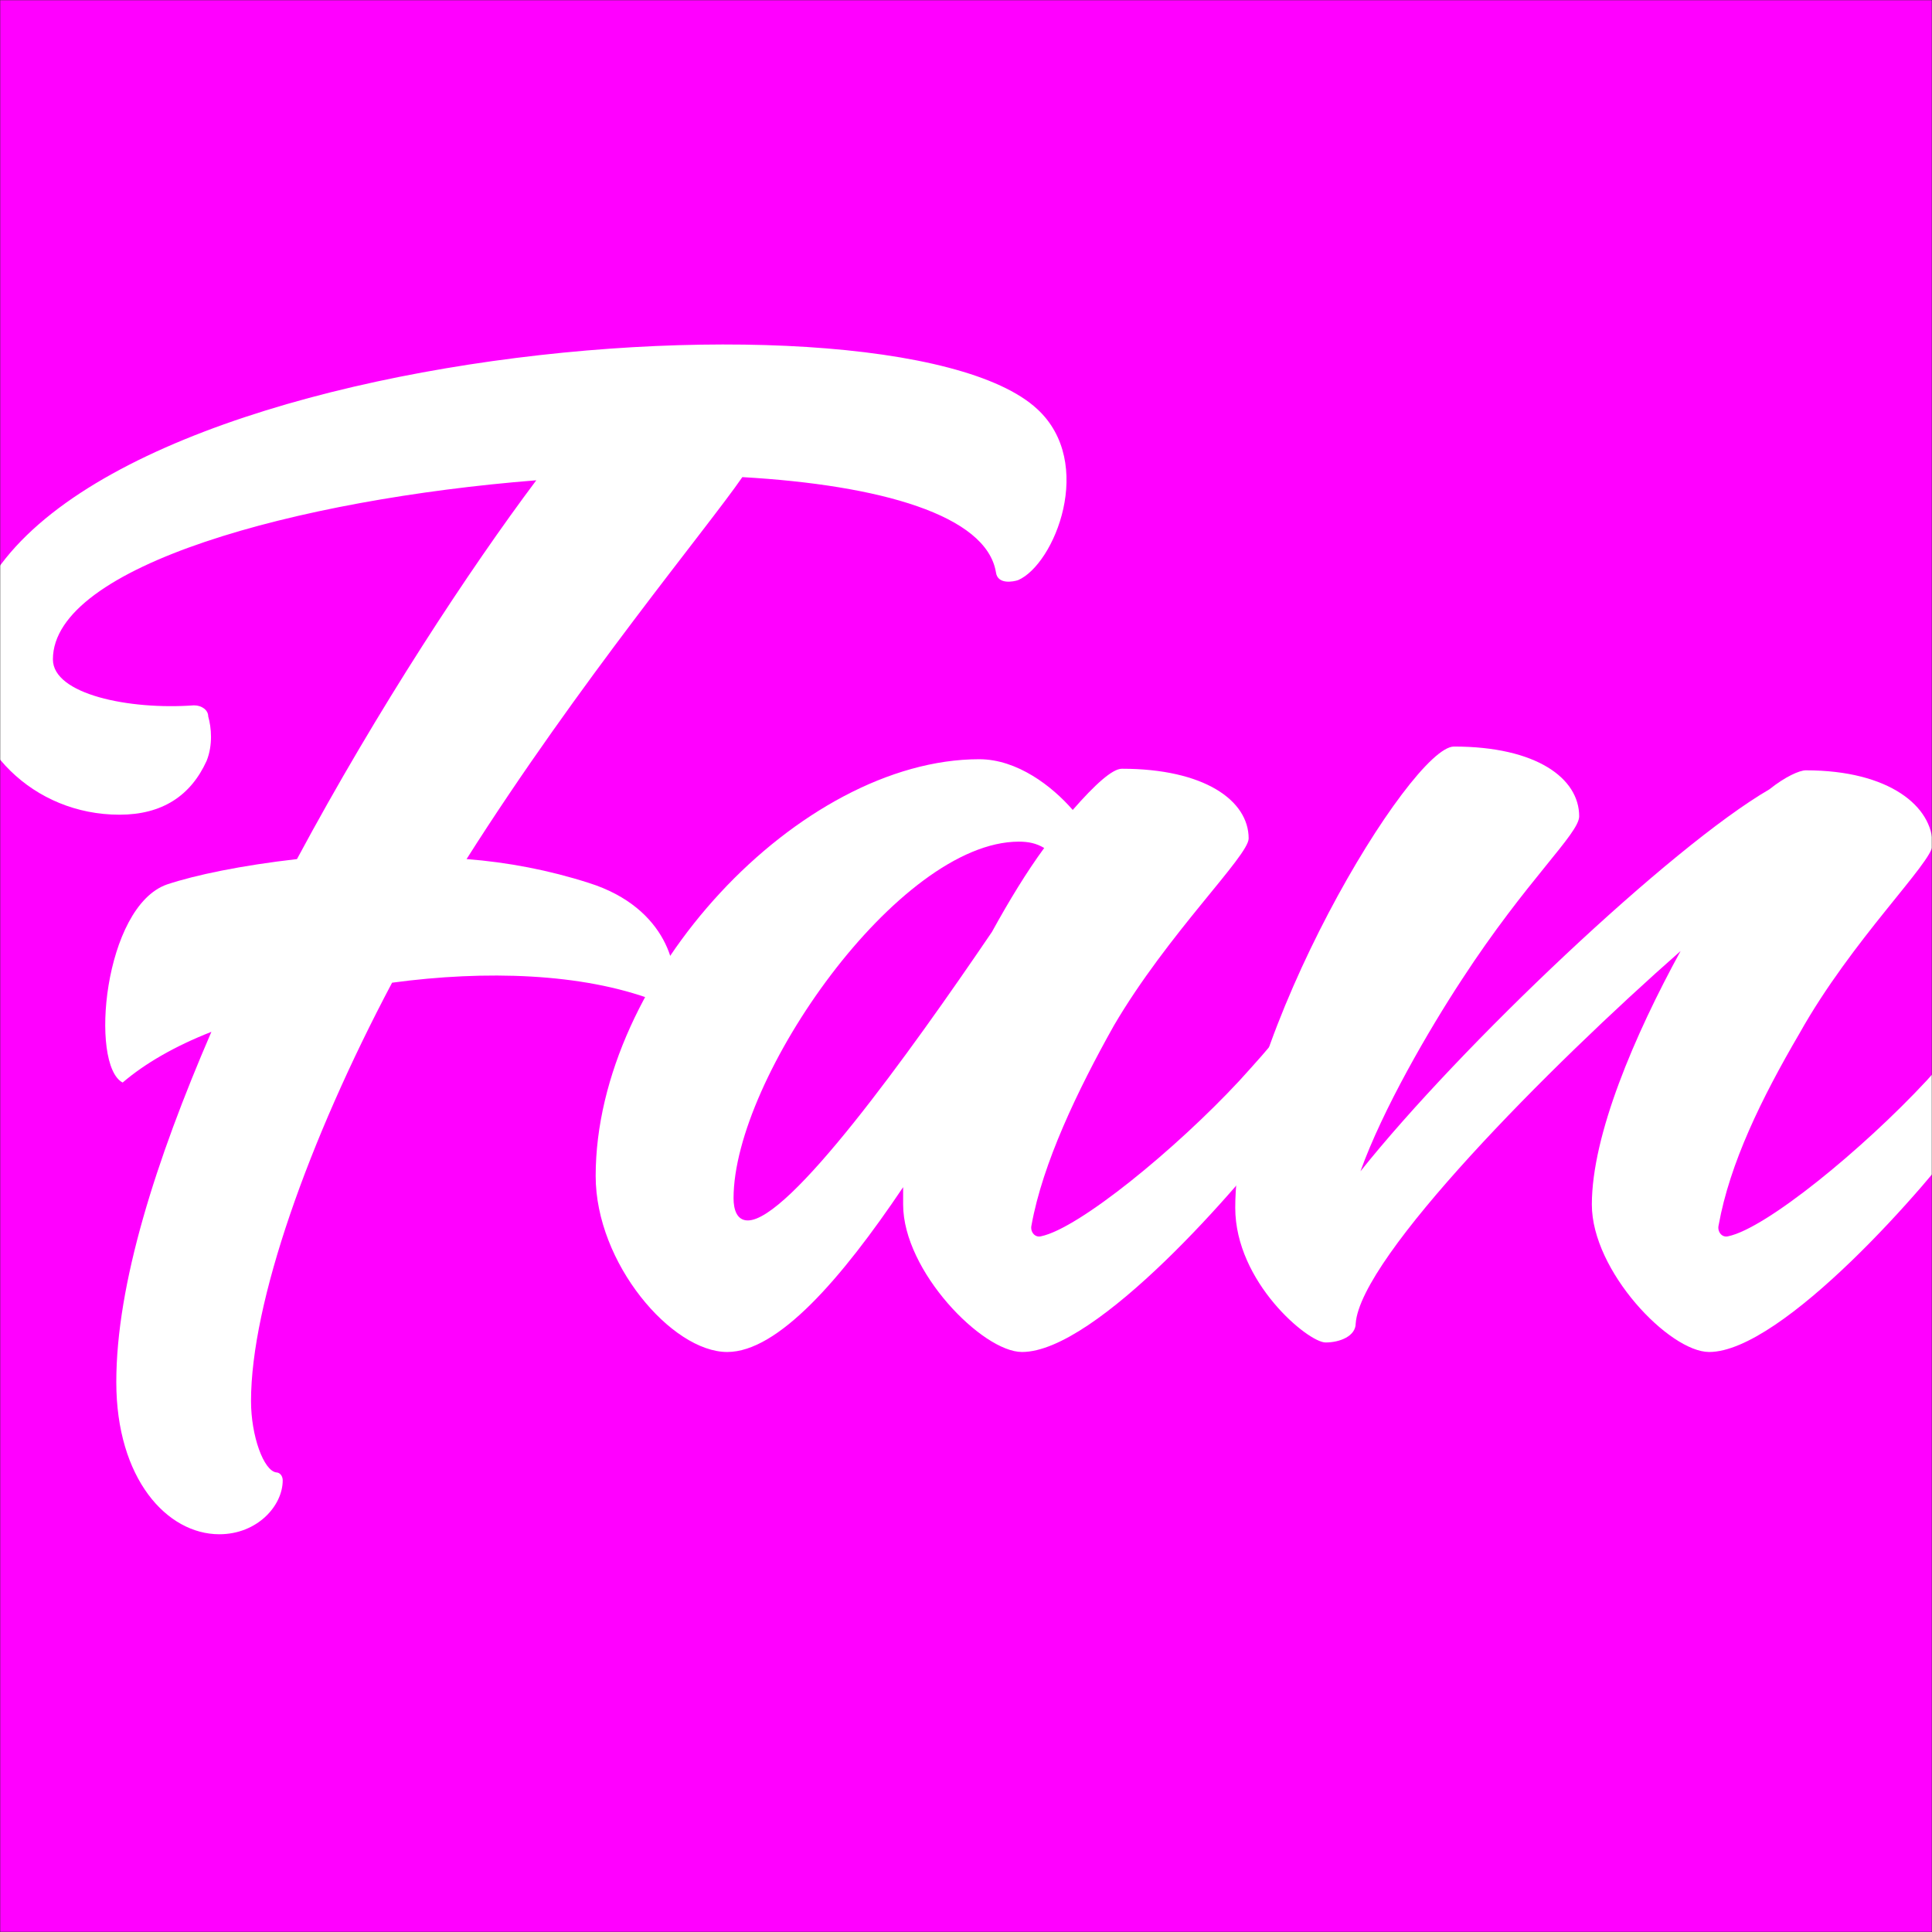 <svg width="1080" height="1080" viewBox="0 0 1080 1080" fill="none" xmlns="http://www.w3.org/2000/svg">
<rect x="0" y="0" width="1080" height="1080" fill="#333333" stroke="none"/>
<mask id="mask0_40:102" style="mask-type:alpha" maskUnits="userSpaceOnUse" x="0" y="0" width="1080" height="1080">
<rect width="1080" height="1080" fill="#FF00FF"/>
</mask>
<g mask="url(#mask0_40:102)">
<rect width="1080" height="1080" fill="#FF00FF"/>
<path d="M66.784 455.423C90.706 455.423 106.653 444.792 115.513 425.3C119.057 416.441 118.171 406.695 116.399 400.493C116.399 396.949 112.855 394.291 108.425 394.291C72.1 396.949 29.574 388.089 29.574 368.598C29.574 316.326 166.013 279.115 299.795 268.483C262.584 318.098 211.198 396.063 166.013 480.231C135.004 483.774 109.311 489.09 93.364 494.406C57.925 506.81 49.951 595.407 68.556 605.153C80.96 594.521 97.793 584.775 118.171 576.802C87.162 648.565 65.013 717.671 65.013 772.601C65.013 826.646 93.364 857.655 122.601 857.655C143.864 857.655 158.04 841.707 158.04 827.532C158.04 824.874 156.268 823.102 154.496 823.102C147.408 822.216 140.32 802.724 140.32 783.233C140.32 728.303 172.215 637.934 219.172 549.336C271.444 542.249 325.488 544.021 365.357 559.082C371.559 561.74 374.217 558.196 375.989 553.766C379.533 544.021 374.217 507.696 329.032 493.52C306.883 486.432 283.848 482.003 260.812 480.231C323.716 381.002 395.48 295.062 414.972 266.711C492.051 271.141 551.411 287.975 556.727 319.87C557.613 326.957 566.473 325.185 569.131 324.299C589.508 315.44 612.543 258.737 579.762 228.614C496.481 151.535 -19.155 197.605 -19.155 371.256C-19.155 418.213 18.942 455.423 66.784 455.423Z" fill="white"/>
<path d="M547.389 424.414C447.274 424.414 332.984 545.792 332.984 657.425C332.984 706.153 375.51 755.768 406.519 755.768C434.87 755.768 470.309 715.013 504.862 663.627V673.372C504.862 710.583 549.161 755.768 571.31 755.768C612.951 755.768 693.574 662.741 718.382 629.074C725.469 618.442 737.873 604.267 737.873 590.977C737.873 582.117 721.925 568.828 715.724 577.687C709.522 585.661 701.548 594.521 692.688 604.267C657.25 642.363 603.205 686.662 581.942 691.092C578.398 691.978 575.74 688.434 576.626 684.89C582.828 650.337 602.319 609.582 622.697 573.258C652.82 521.871 698.004 478.459 698.004 468.713C698.004 447.45 673.197 429.73 627.126 429.73C621.811 429.73 612.065 438.59 599.661 452.765C588.144 439.476 568.652 424.414 547.389 424.414ZM418.037 682.232C411.835 682.232 410.063 676.03 410.063 669.829C410.063 602.495 502.204 470.485 569.538 470.485C574.854 470.485 579.284 471.371 583.714 474.029C573.968 487.318 564.222 503.266 554.477 520.985C507.52 590.091 441.072 682.232 418.037 682.232Z" fill="white"/>
<path d="M812.776 417.327C788.854 417.327 690.512 579.459 690.512 675.144C690.512 716.785 731.266 750.452 741.012 750.452C748.986 750.452 757.845 746.908 757.845 739.82C760.503 702.61 865.934 596.293 939.47 531.617C913.777 578.573 889.855 634.39 889.855 673.372C889.855 710.583 933.268 755.768 955.417 755.768C996.172 755.768 1077.68 662.741 1101.6 629.074C1109.58 618.442 1121.98 604.267 1121.98 590.977C1121.98 582.117 1106.03 568.828 1099.83 577.687C1093.63 585.661 1085.66 594.521 1076.8 604.267C1041.36 642.363 987.312 686.662 966.049 691.092C962.505 691.978 959.847 688.434 960.733 684.89C966.935 650.337 984.654 614.012 1005.92 577.687C1035.15 525.415 1080.34 482.002 1080.34 472.257C1080.34 450.993 1056.42 430.616 1009.46 430.616C1005.92 430.616 997.944 434.16 989.084 441.248C934.154 473.143 816.32 584.775 760.503 654.767C772.907 620.214 798.6 575.916 817.206 547.564C853.53 491.748 882.768 466.055 882.768 456.309C882.768 435.046 858.846 417.327 812.776 417.327Z" fill="white"/>
</g>
</svg>
